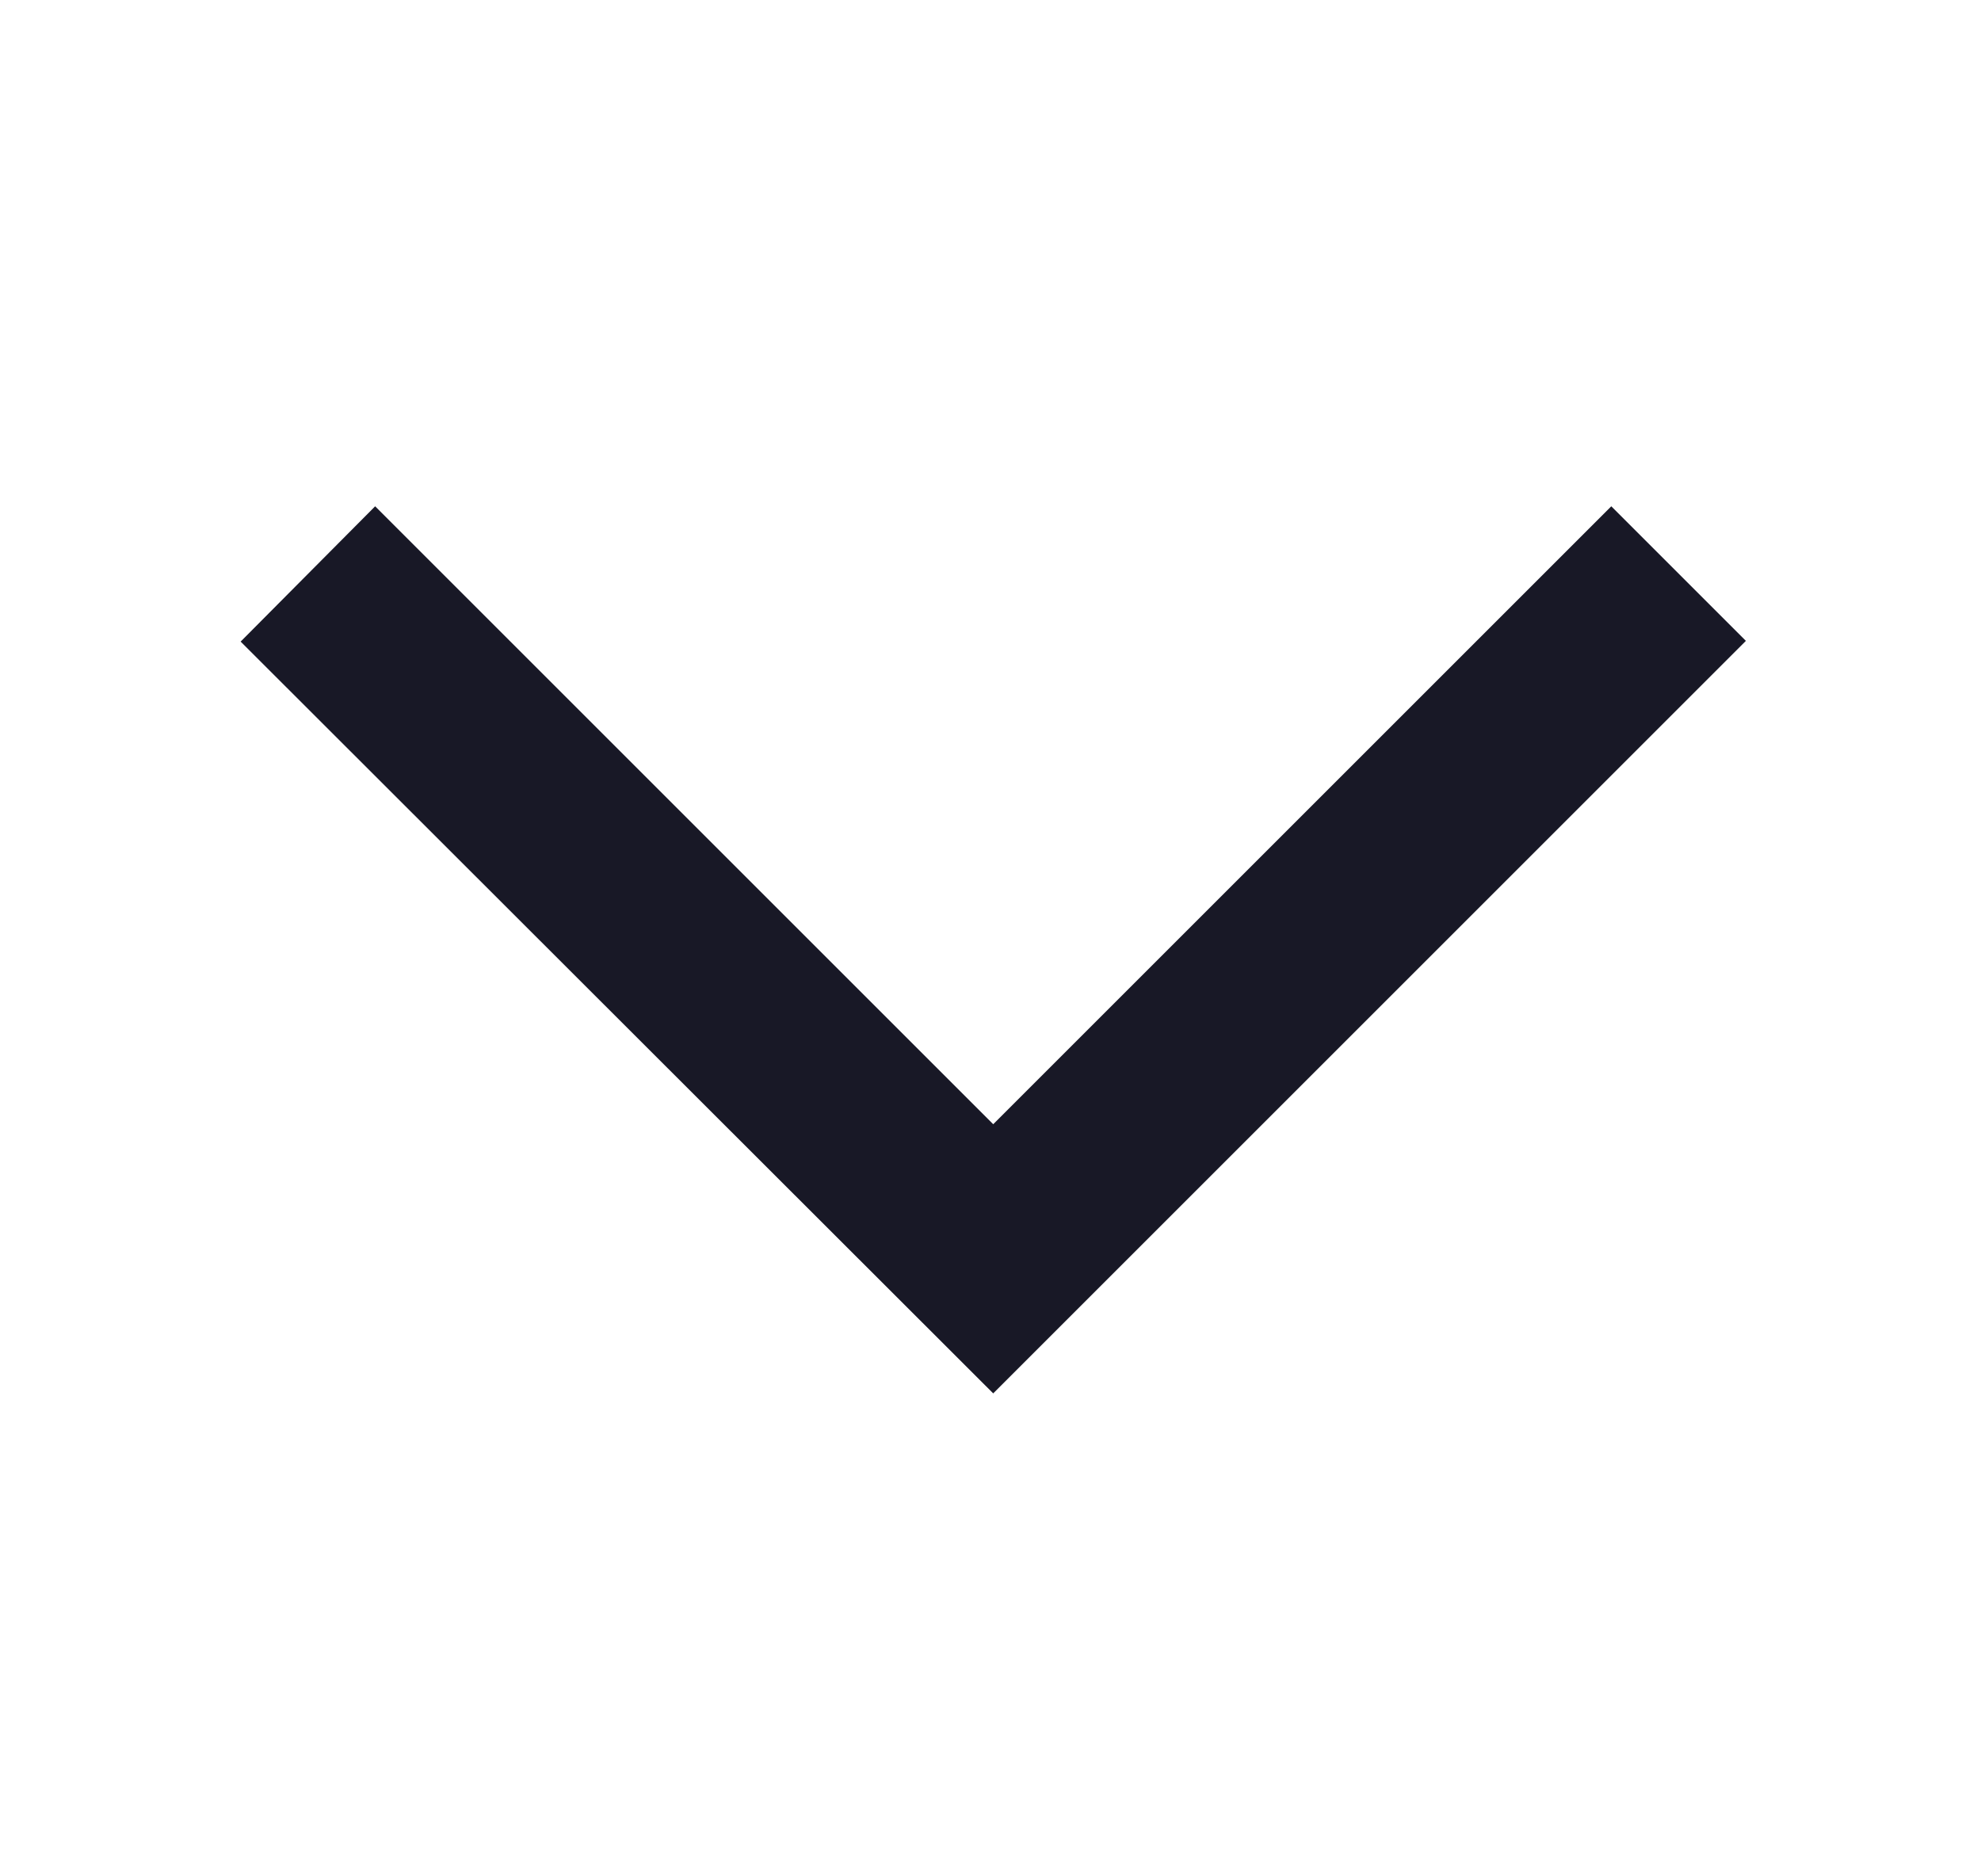 <svg width="19" height="18" viewBox="0 0 19 18" fill="none" xmlns="http://www.w3.org/2000/svg">
<path d="M3.598 4.857L2.308 6.155L9.526 13.367L16.745 6.148L15.454 4.857L9.526 10.785L3.598 4.857V4.857Z" fill="#181826"/>
</svg>
